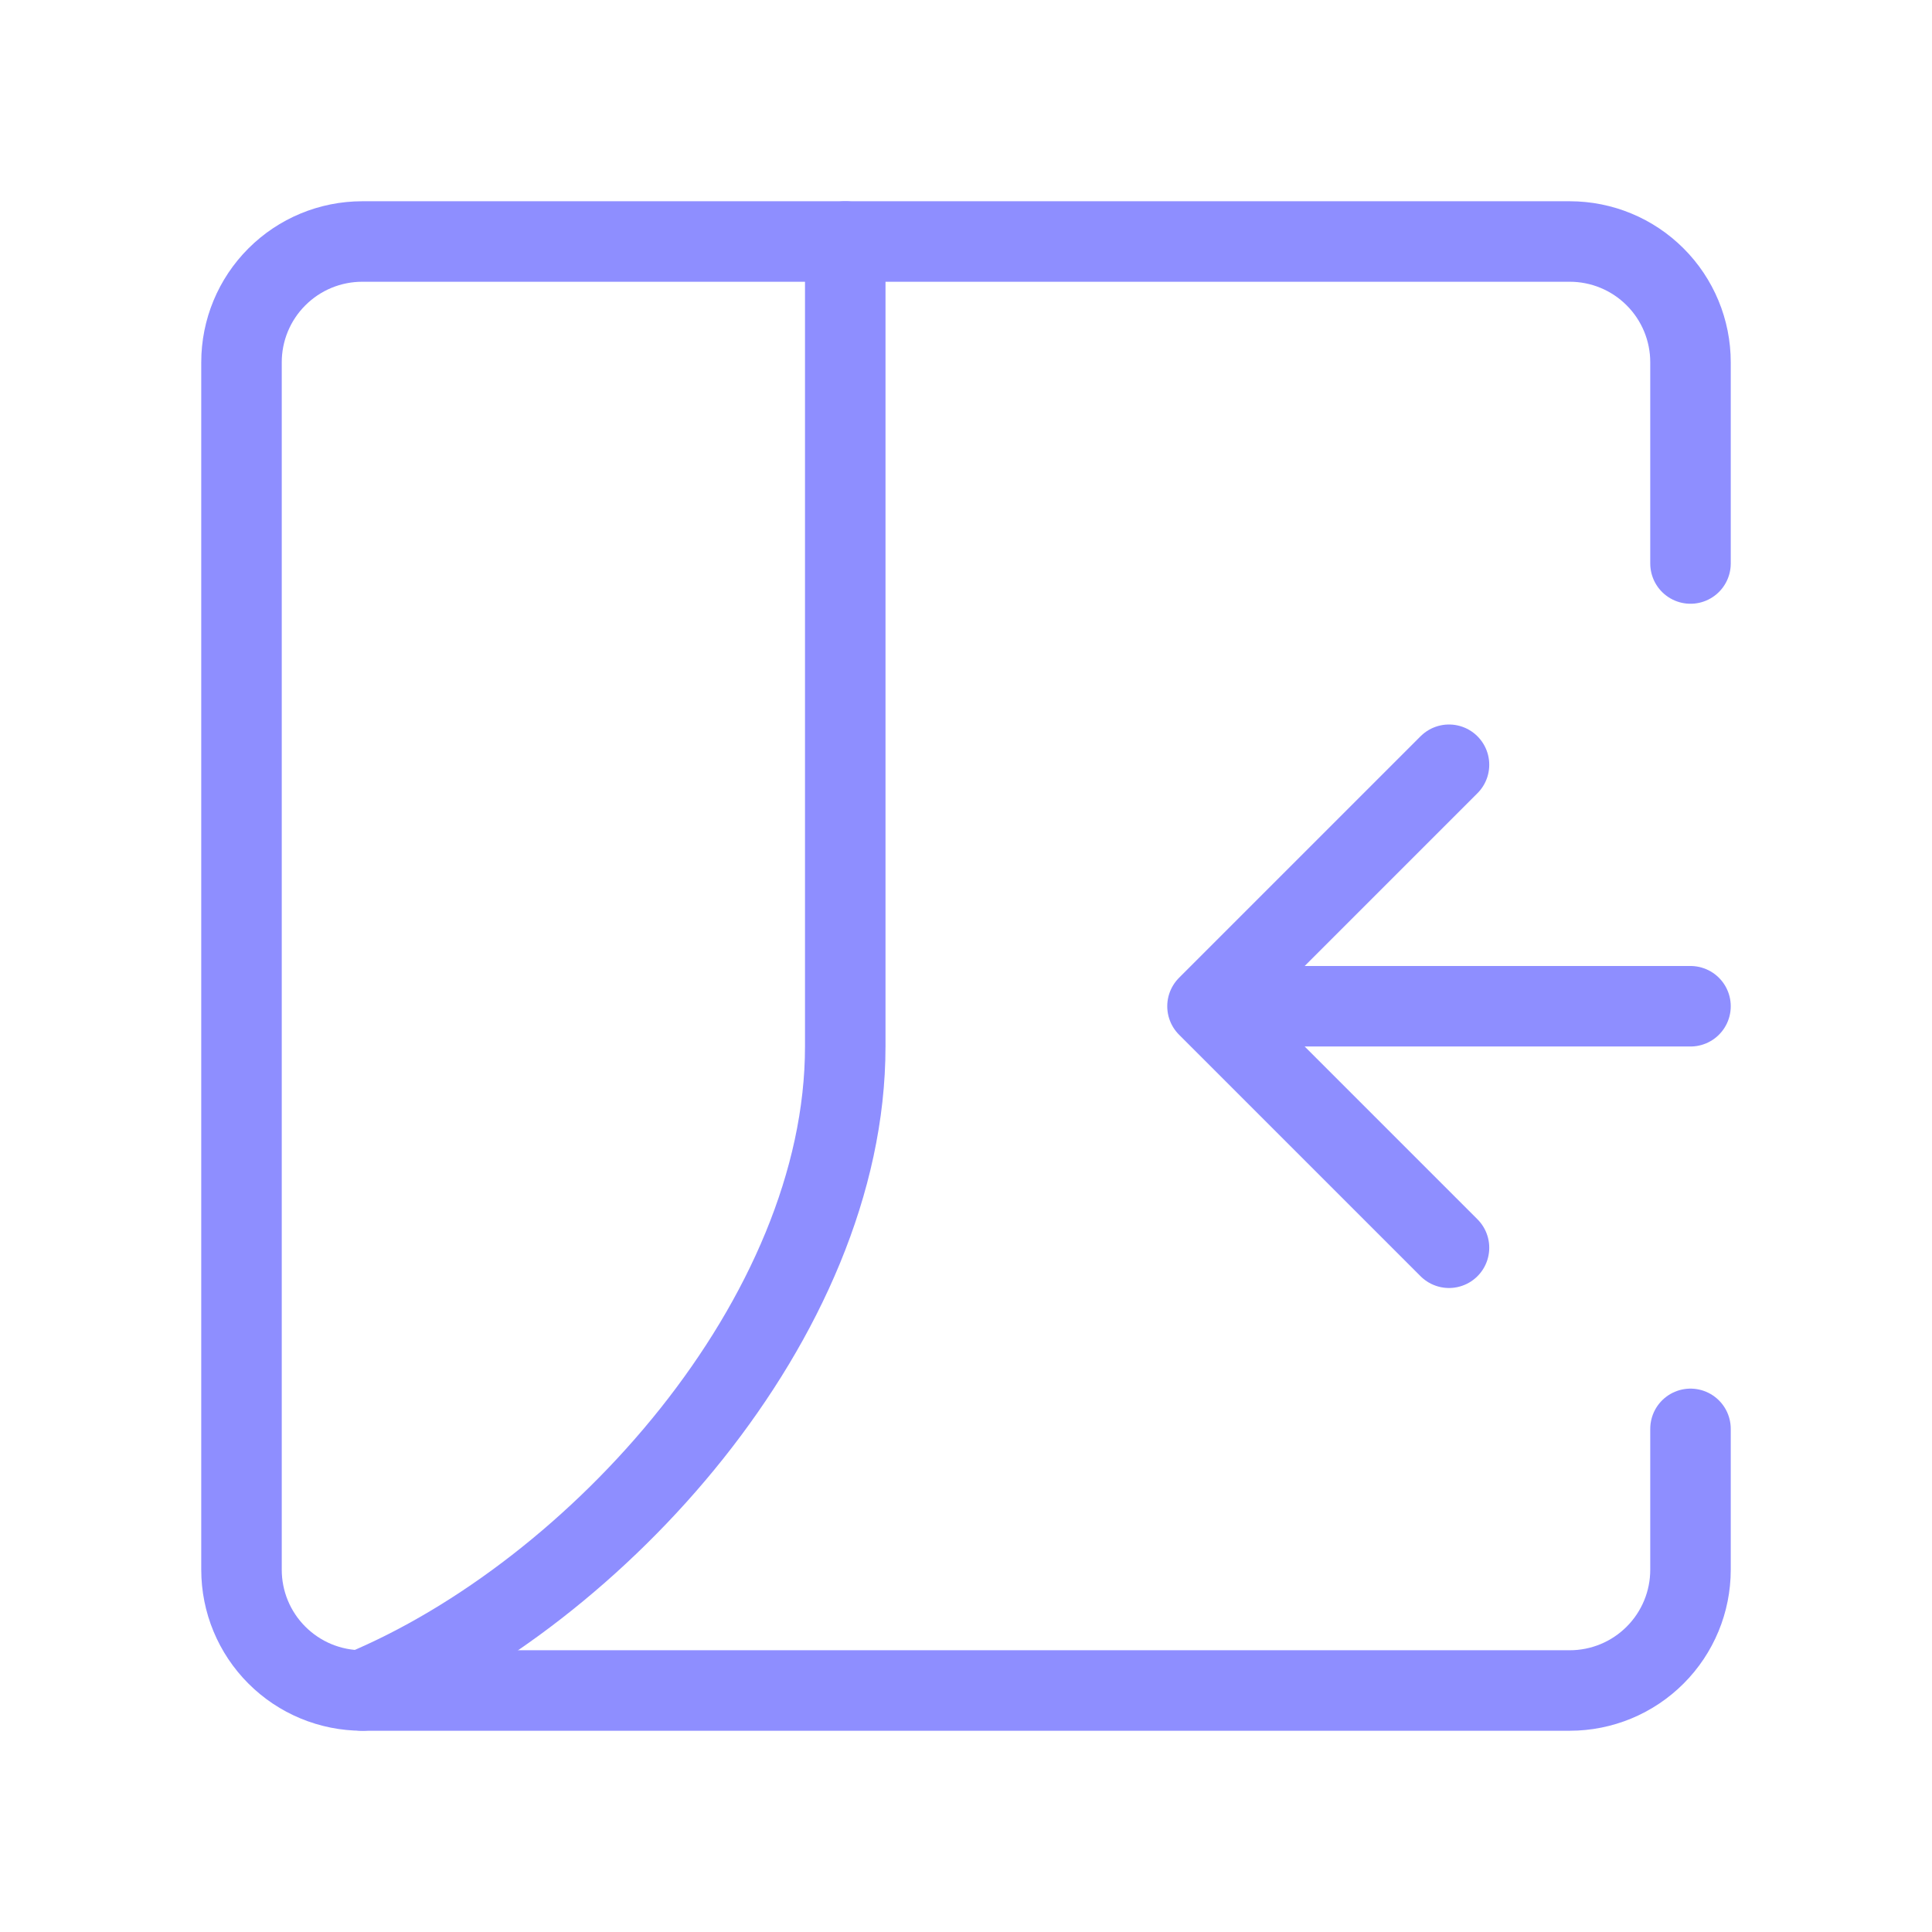 <svg width="48" height="48" viewBox="0 0 48 48" fill="none" xmlns="http://www.w3.org/2000/svg">
<g id="icon-park-outline:internal-transmission">
<g id="Group">
<path id="Vector" d="M42 25H30M30 25L36 19M30 25L36 31M21 6V26C21 32.74 14.835 39.567 9 42" stroke="#8E8EFF" stroke-width="2" stroke-linecap="round" stroke-linejoin="round"/>
<path id="Vector_2" d="M42 14V9C42 8.204 41.684 7.441 41.121 6.879C40.559 6.316 39.796 6 39 6H9C8.204 6 7.441 6.316 6.879 6.879C6.316 7.441 6 8.204 6 9V39C6 39.796 6.316 40.559 6.879 41.121C7.441 41.684 8.204 42 9 42H39C39.796 42 40.559 41.684 41.121 41.121C41.684 40.559 42 39.796 42 39V35.5" stroke="#8E8EFF" stroke-width="2" stroke-linecap="round" stroke-linejoin="round"/>
</g>
</g>
</svg>
